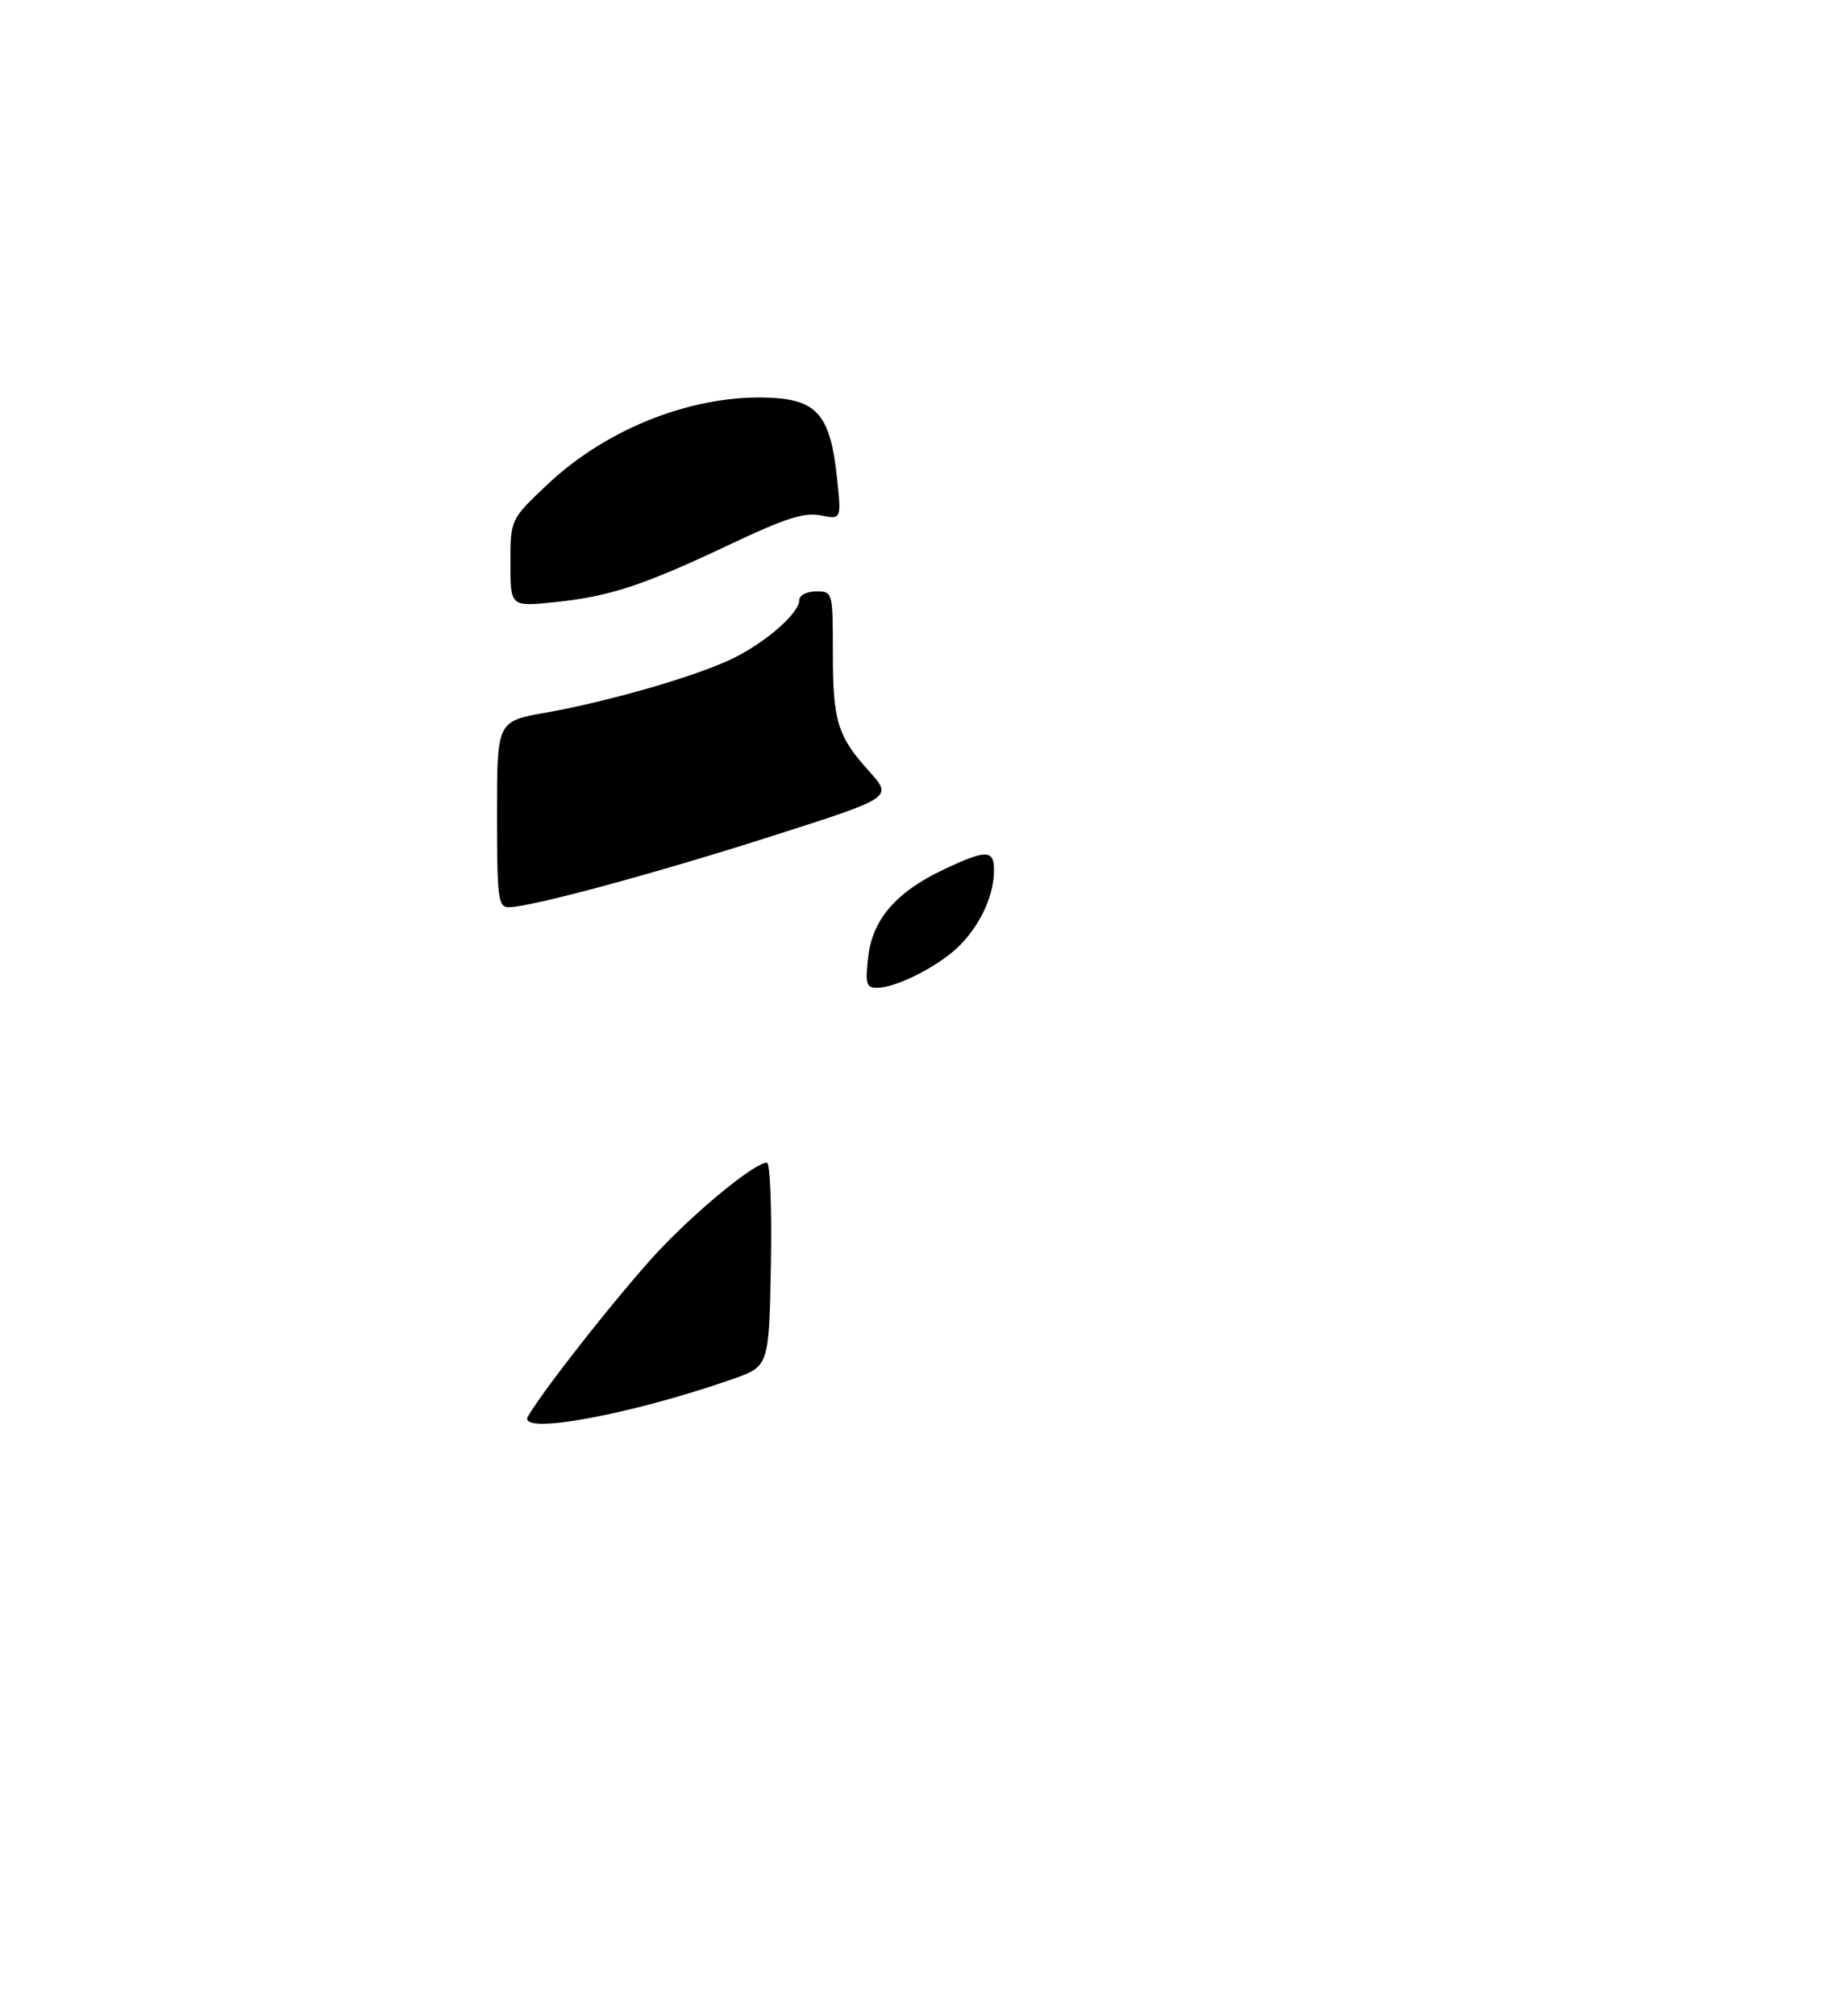 <?xml version="1.0" encoding="UTF-8" standalone="no"?>
<!DOCTYPE svg PUBLIC "-//W3C//DTD SVG 1.1//EN" "http://www.w3.org/Graphics/SVG/1.1/DTD/svg11.dtd" >
<svg xmlns="http://www.w3.org/2000/svg" xmlns:xlink="http://www.w3.org/1999/xlink" version="1.1" viewBox="0 0 275 300">
 <g >
 <path fill="currentColor"
d=" M 78.61 210.75 C 81.20 206.30 93.79 190.48 98.89 185.26 C 104.96 179.05 112.51 173.00 114.18 173.00 C 114.66 173.00 114.93 179.82 114.78 188.16 C 114.50 203.31 114.50 203.31 109.00 205.23 C 93.68 210.57 76.94 213.61 78.61 210.75 Z  M 129.26 142.42 C 129.89 136.82 133.40 132.74 140.50 129.38 C 146.81 126.40 148.00 126.41 148.00 129.43 C 148.00 133.06 146.20 137.15 143.19 140.38 C 140.30 143.47 133.68 146.94 130.62 146.98 C 128.98 147.00 128.80 146.42 129.26 142.42 Z  M 74.00 121.16 C 74.00 107.32 74.00 107.32 81.25 106.04 C 90.82 104.35 104.12 100.48 109.32 97.87 C 114.21 95.43 119.00 91.19 119.00 89.31 C 119.00 88.58 120.10 88.00 121.50 88.00 C 123.98 88.00 124.00 88.07 124.00 96.93 C 124.00 107.33 124.67 109.52 129.42 114.78 C 132.92 118.66 132.92 118.66 115.21 124.32 C 97.52 129.98 79.05 134.97 75.75 134.99 C 74.17 135.00 74.00 133.68 74.00 121.16 Z  M 76.00 83.78 C 76.00 77.29 76.00 77.29 81.47 72.12 C 90.49 63.59 103.65 58.53 115.07 59.20 C 121.70 59.58 123.64 61.97 124.60 70.90 C 125.29 77.31 125.29 77.31 122.20 76.69 C 119.77 76.20 116.89 77.12 108.80 80.95 C 95.80 87.11 90.78 88.76 82.57 89.60 C 76.00 90.28 76.00 90.28 76.00 83.78 Z "/>
</g>
</svg>
